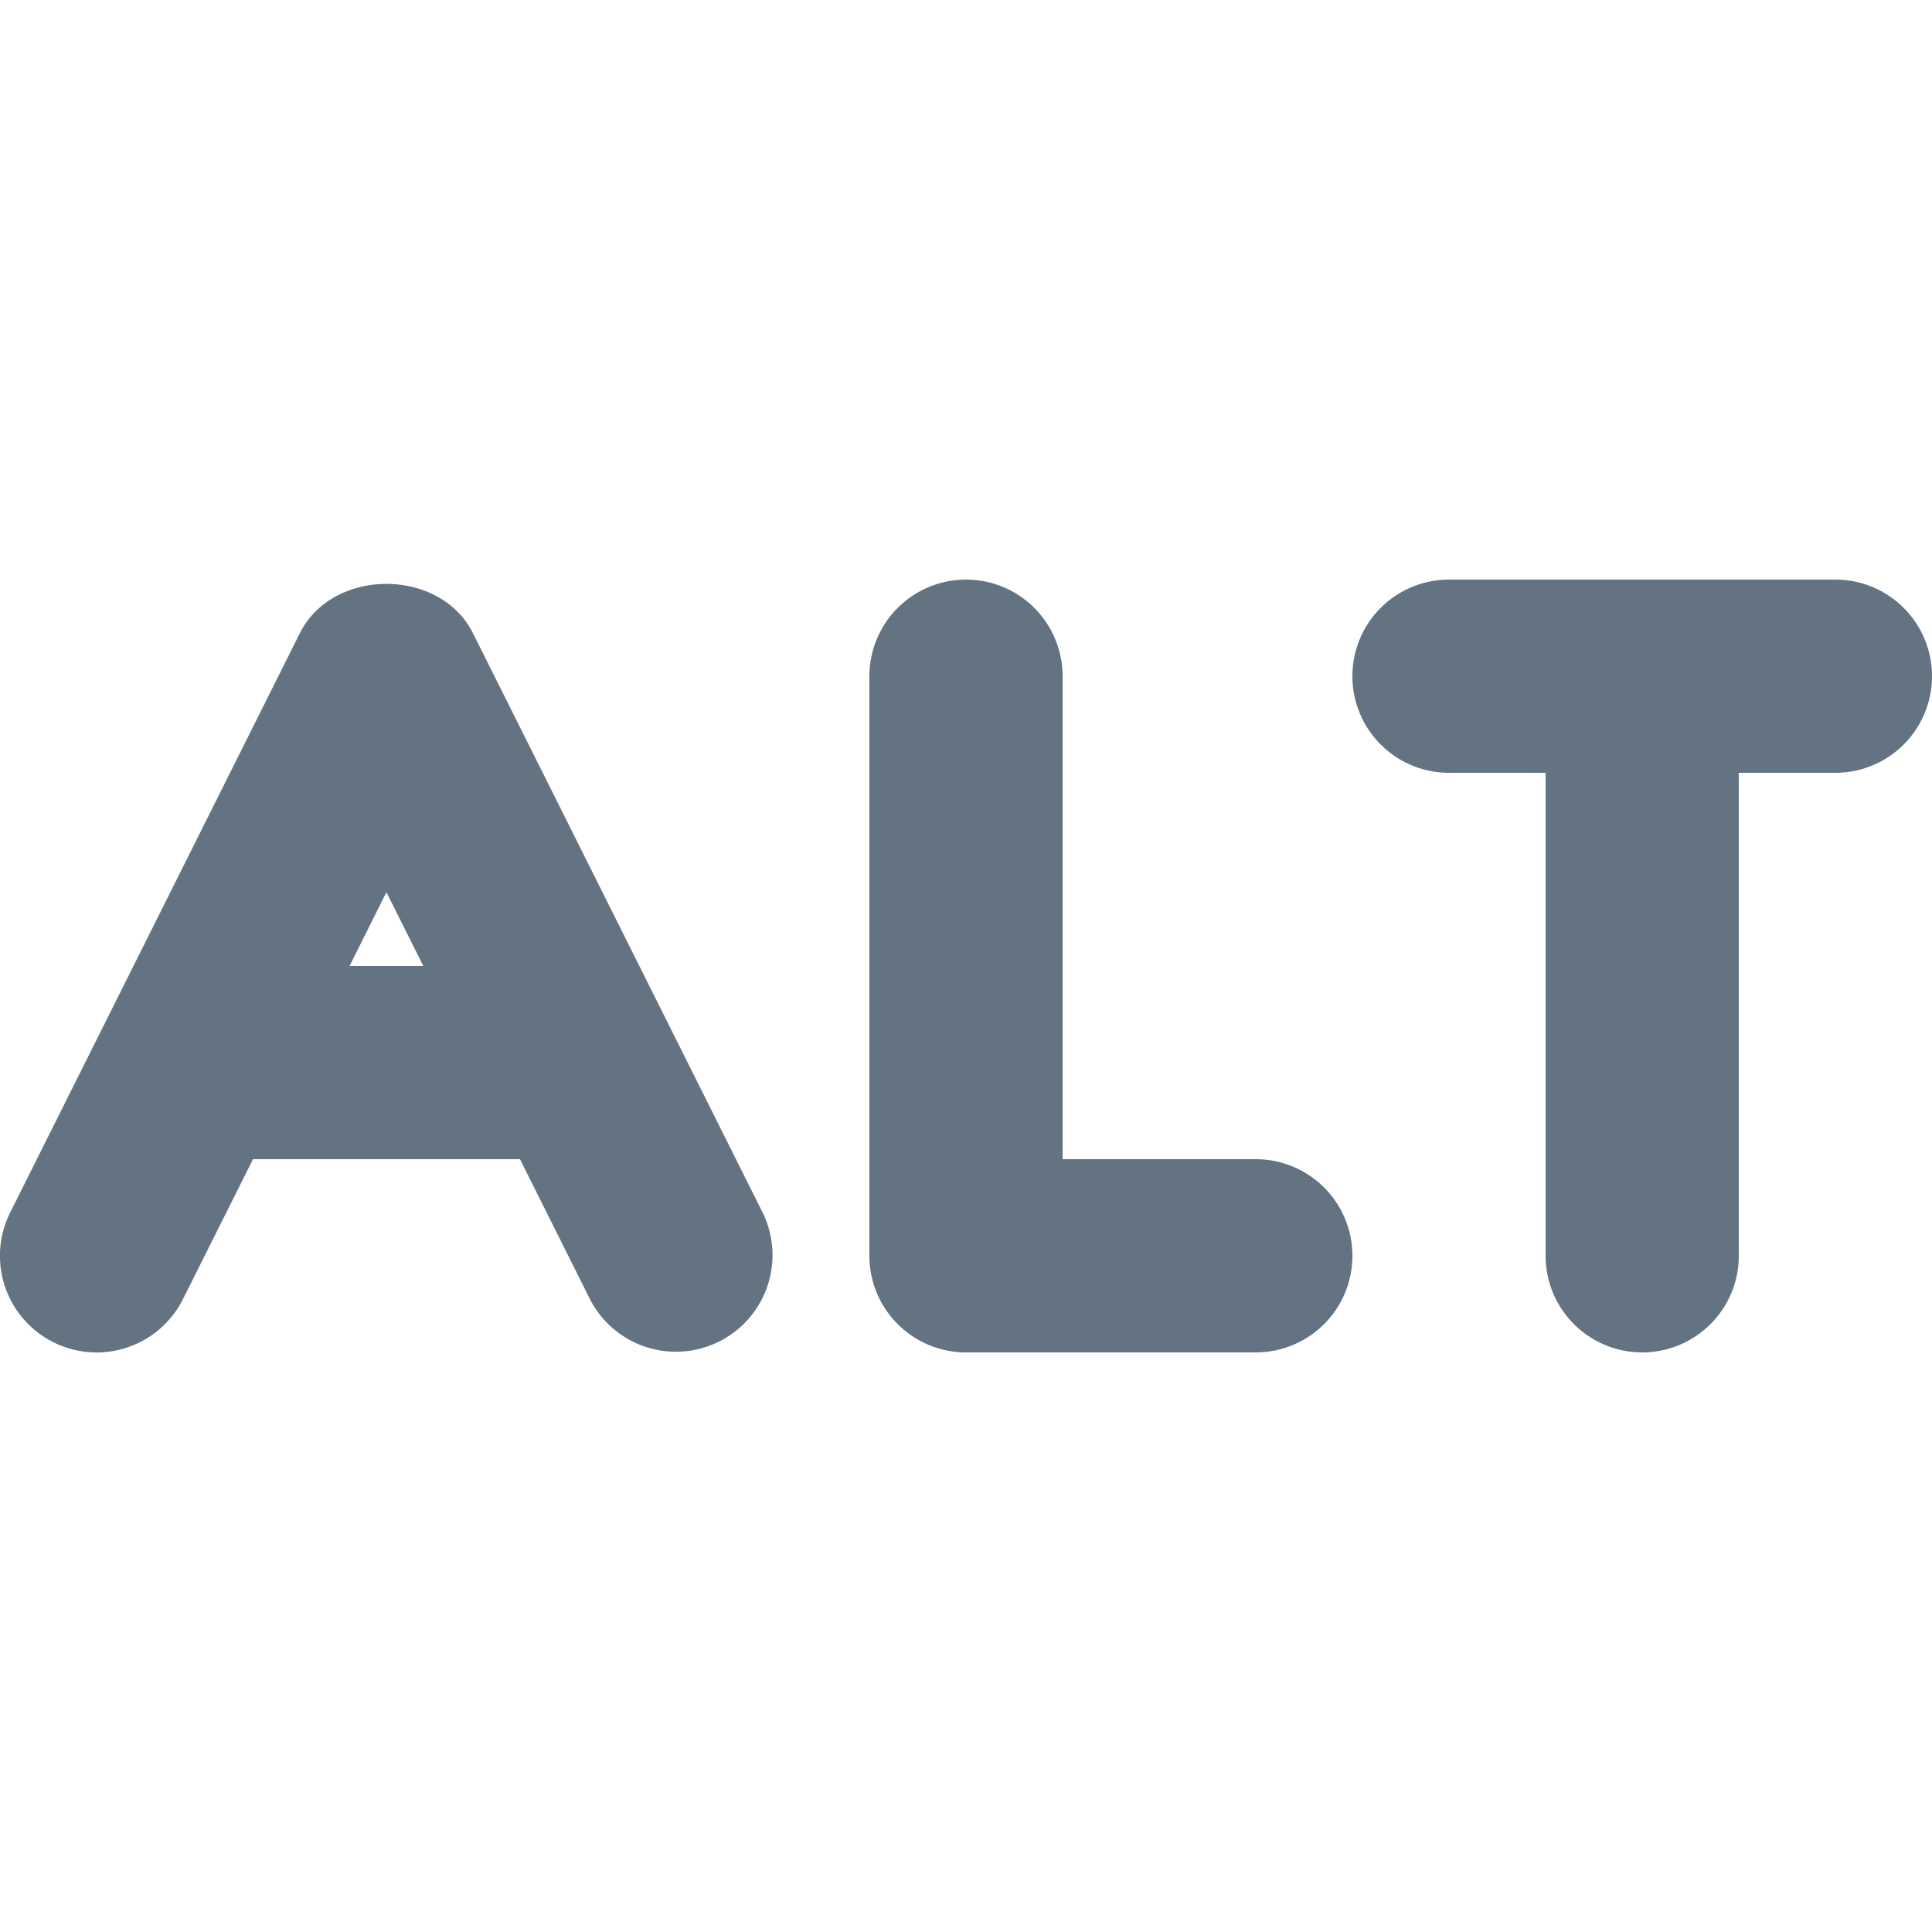 <svg xmlns="http://www.w3.org/2000/svg" viewBox="0 0 20 20"><path fill="#637381" d="M4.895 6.553c-.34-.678-1.45-.678-1.79 0l-3 6a1 1 0 1 0 1.79.894L2.619 12h2.764l.723 1.447a1 1 0 0 0 1.789-.894l-3-6zM13 12h-2V7a1 1 0 1 0-2 0v6a1 1 0 0 0 1 1h3a1 1 0 1 0 0-2m6-6h-4a1 1 0 1 0 0 2h1v5a1 1 0 1 0 2 0V8h1a1 1 0 1 0 0-2M3.619 10L4 9.236l.382.764h-.764z"/></svg>
